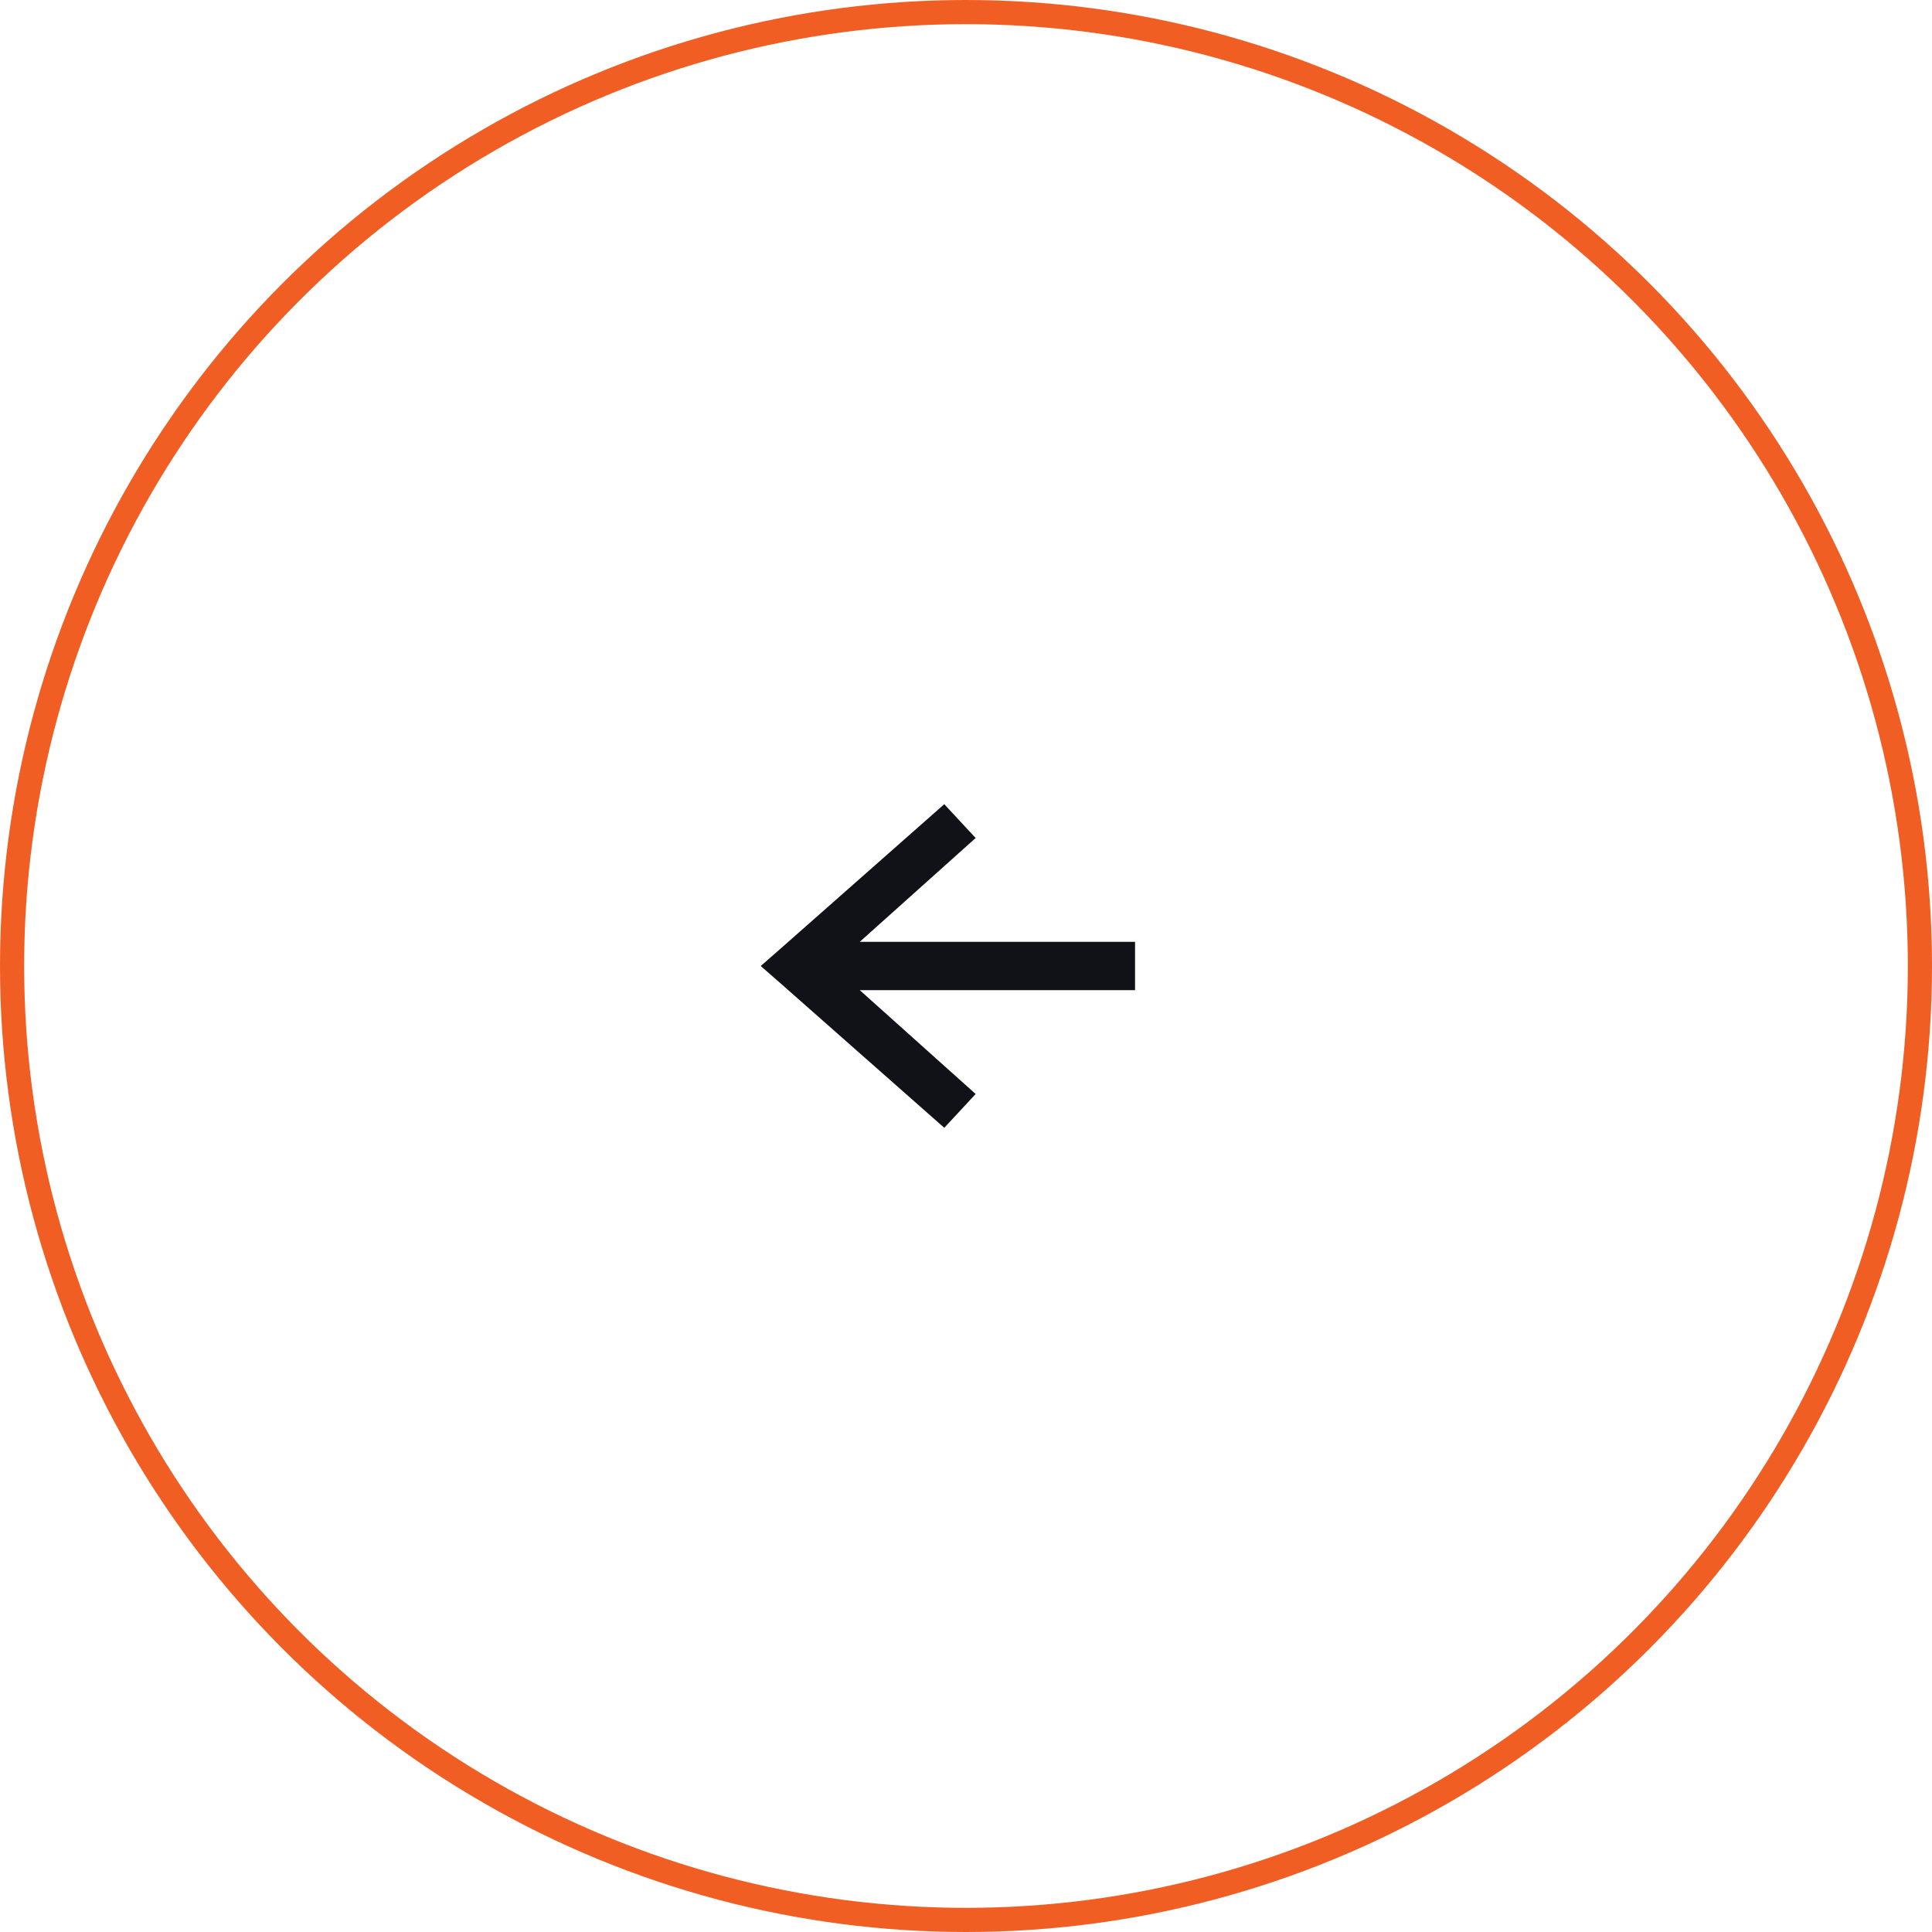 <svg version="1.1" id="Layer_1" xmlns="http://www.w3.org/2000/svg" xmlns:xlink="http://www.w3.org/1999/xlink" x="0px" y="0px"
	 viewBox="0 0 80 80" style="enable-background:new 0 0 80 80;" xml:space="preserve">
<style type="text/css">
	.st0{fill:none;stroke:#F05E24;}
	.st1{fill:#101218;}
</style>
<circle class="st0" cx="40" cy="40" r="39.5"/>
<polygon class="st1" points="39.1,46.7 32.3,40.7 31.5,40 32.3,39.3 39.1,33.3 40.4,34.7 35.6,39 47,39 47,41 35.6,41 40.4,45.3 "/>
</svg>
